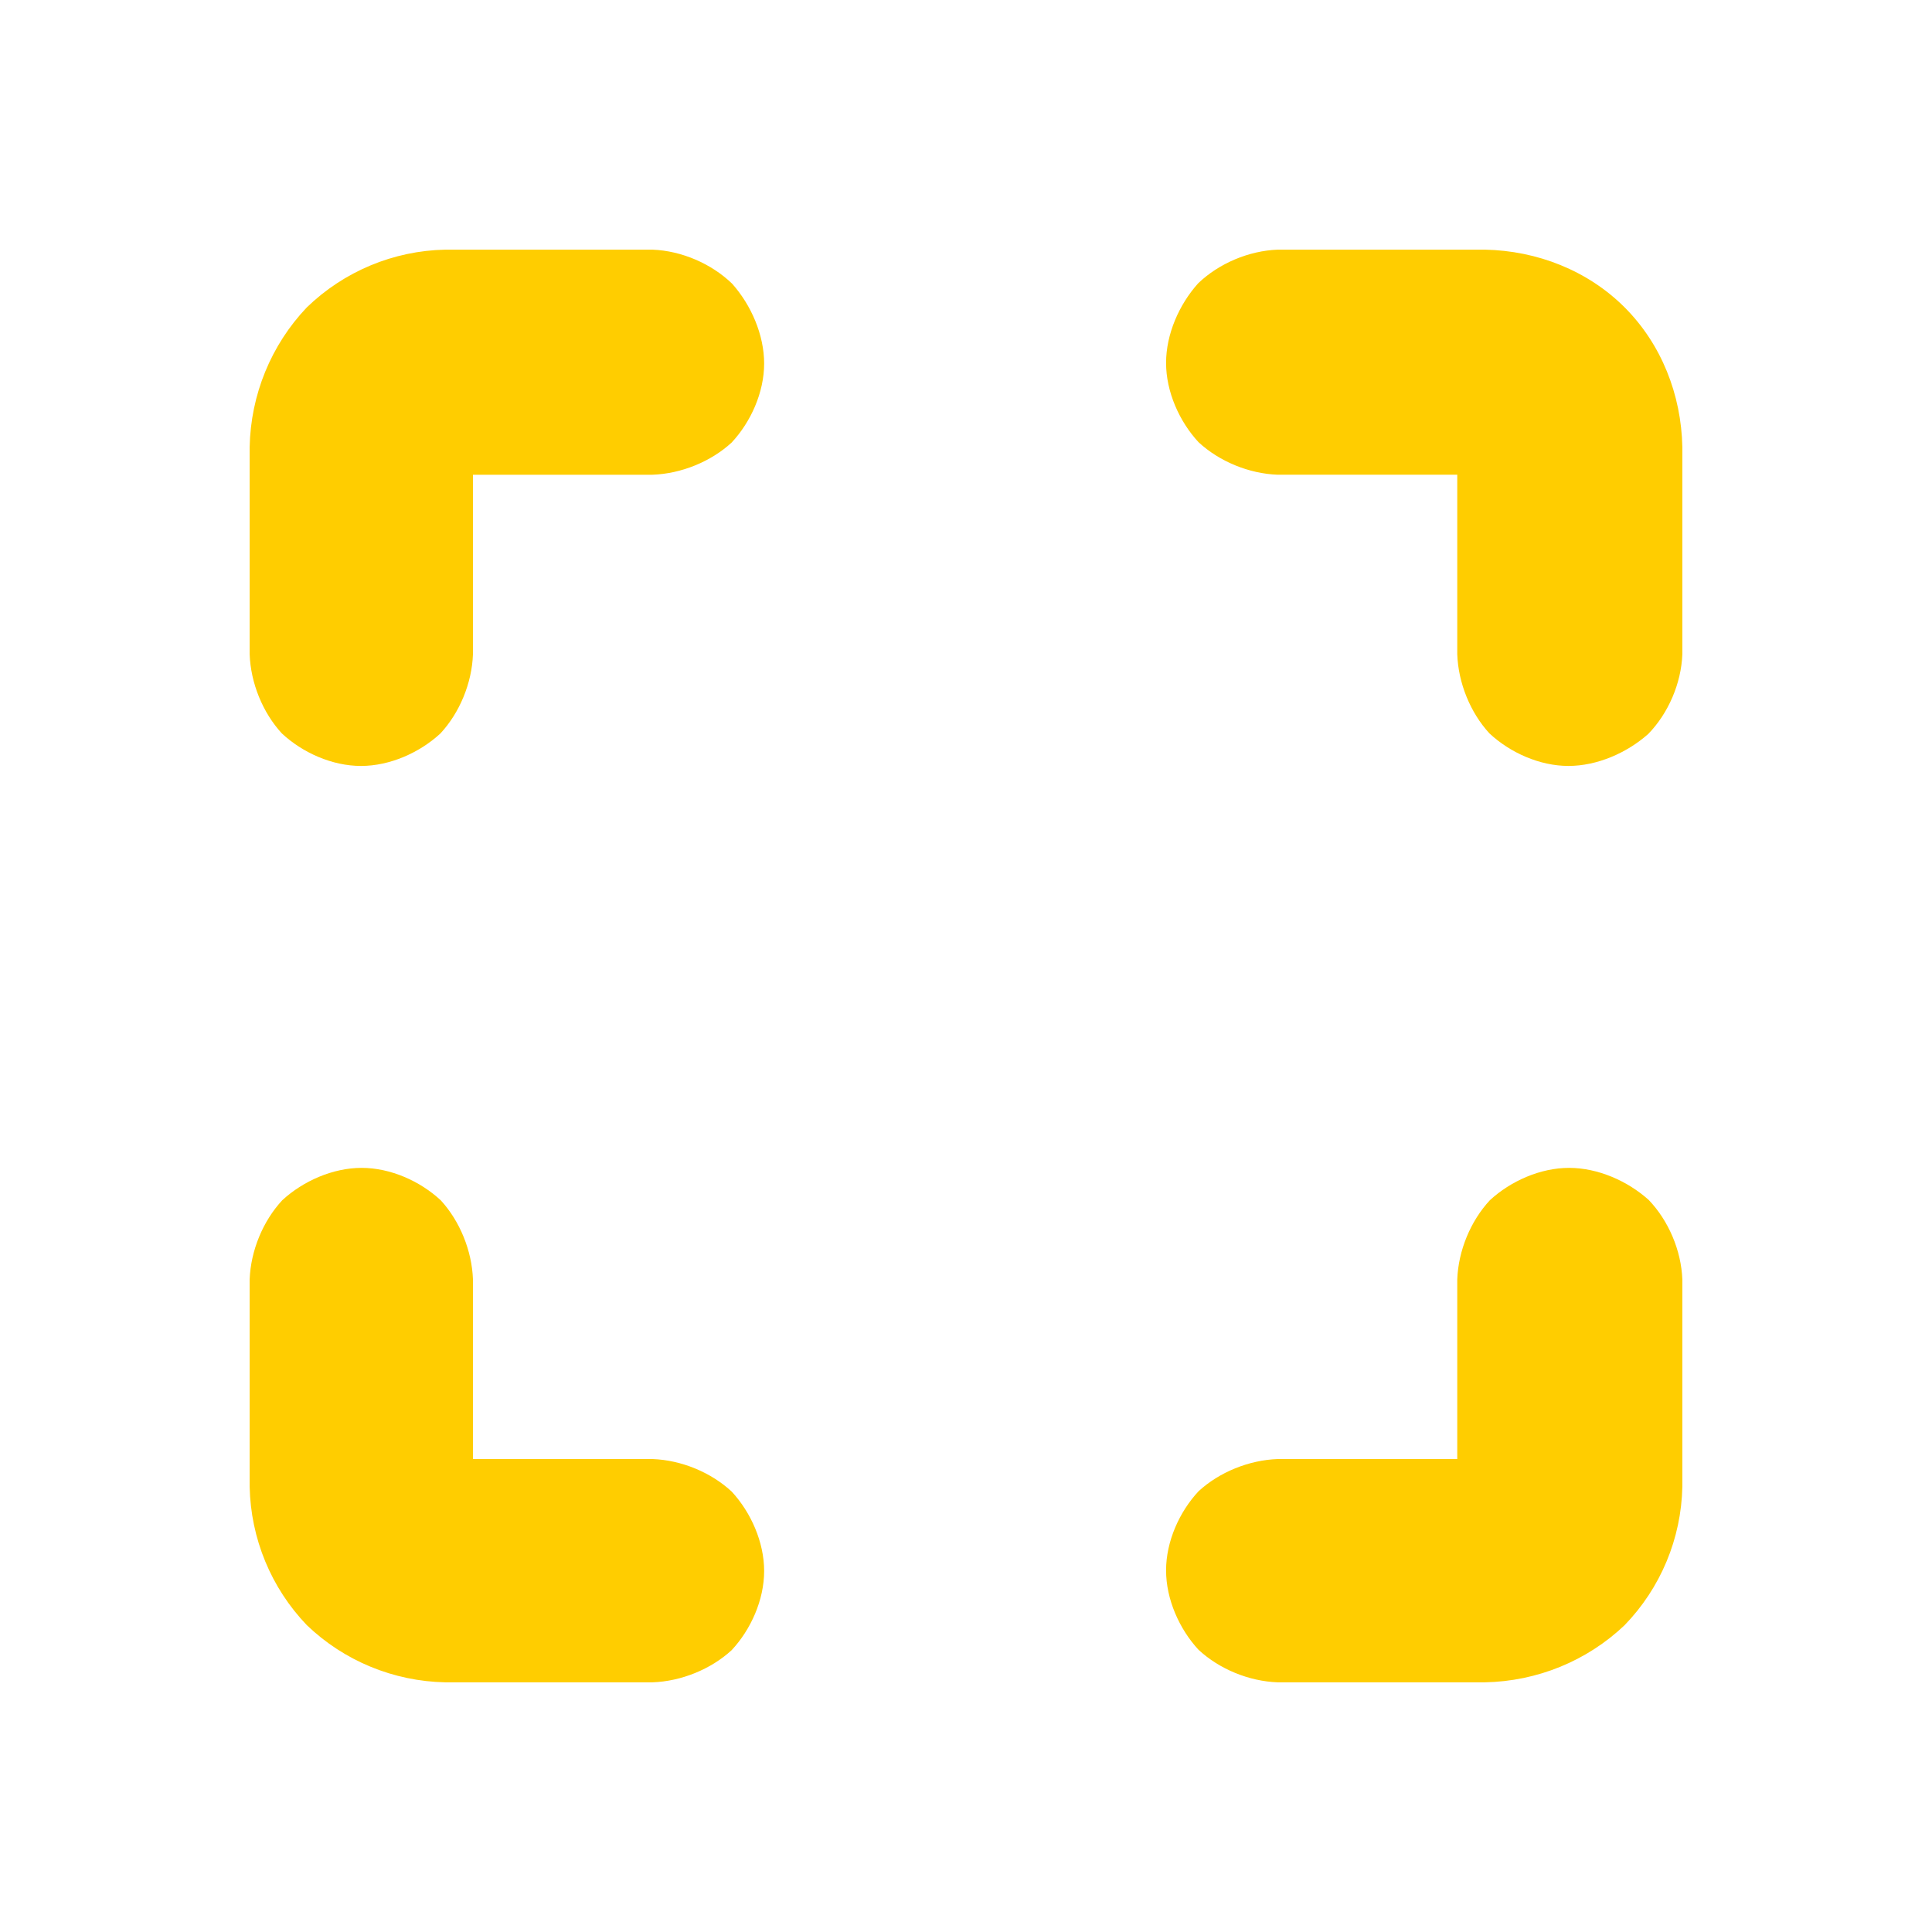 <svg height="48" viewBox="0 -960 960 960" width="48" xmlns="http://www.w3.org/2000/svg"><path fill="rgb(255, 205, 0)" d="m221.25-124.06c-25.734-.52-50.286-10.66-68.786-28.41-17.748-18.5-27.891-43.04-28.412-68.78v-102.98c.514-14.28 6.586-29.03 16.191-39.37 10.354-9.55 25.121-16.09 39.447-16.09 14.331 0 29.081 6.57 39.352 16.15 9.479 10.34 15.465 25.05 15.967 39.31v89.22h89.208c14.297.51 29.046 6.58 39.377 16.19 9.559 10.35 16.102 25.13 16.102 39.44 0 14.34-6.582 29.09-16.167 39.36-10.327 9.48-25.044 15.46-39.312 15.96zm516.612 0h-102.967c-14.297-.51-29.042-6.58-39.367-16.19-9.565-10.34-16.111-25.12-16.111-39.44 0-14.34 6.582-29.09 16.174-39.35 10.322-9.49 25.036-15.46 39.304-15.97h89.209v-89.22c.514-14.28 6.585-29.03 16.191-39.37 10.347-9.55 25.088-16.09 39.367-16.09 14.245 0 29.037 6.45 39.586 15.95 9.892 10.34 16.158 25.16 16.7 39.51v102.98c-.531 25.75-10.791 50.34-28.734 68.84-18.668 17.73-43.399 27.84-69.352 28.35zm-613.81-510.83v-102.98c.512-25.95 10.63-50.68 28.363-69.35 18.502-17.94 43.077-28.2 68.835-28.73h102.967c14.391.56 29.247 6.91 39.583 16.92 9.469 10.64 15.896 25.44 15.896 39.67 0 14.29-6.584 29.02-16.167 39.28-10.327 9.48-25.044 15.47-39.312 15.97h-89.208v89.22c-.514 14.29-6.586 29.03-16.191 39.36-10.354 9.56-25.121 16.12-39.447 16.12-14.333 0-29.078-6.59-39.351-16.19-9.478-10.31-15.465-25.03-15.968-39.29zm600.052 0v-89.22h-89.209c-14.297-.52-29.042-6.59-39.367-16.18-9.563-10.35-16.111-25.09-16.111-39.37 0-14.25 6.465-29.04 15.967-39.59 10.329-9.89 25.147-16.15 39.511-16.7h102.967c25.978.53 51.107 10.38 69.406 28.68 18.299 18.29 28.159 43.42 28.68 69.4v102.98c-.553 14.39-6.9 29.24-16.914 39.56-10.636 9.47-25.449 15.92-39.683 15.92-14.291 0-29.012-6.59-39.279-16.19-9.479-10.31-15.466-25.03-15.968-39.29z" stroke-width="31"/></svg>